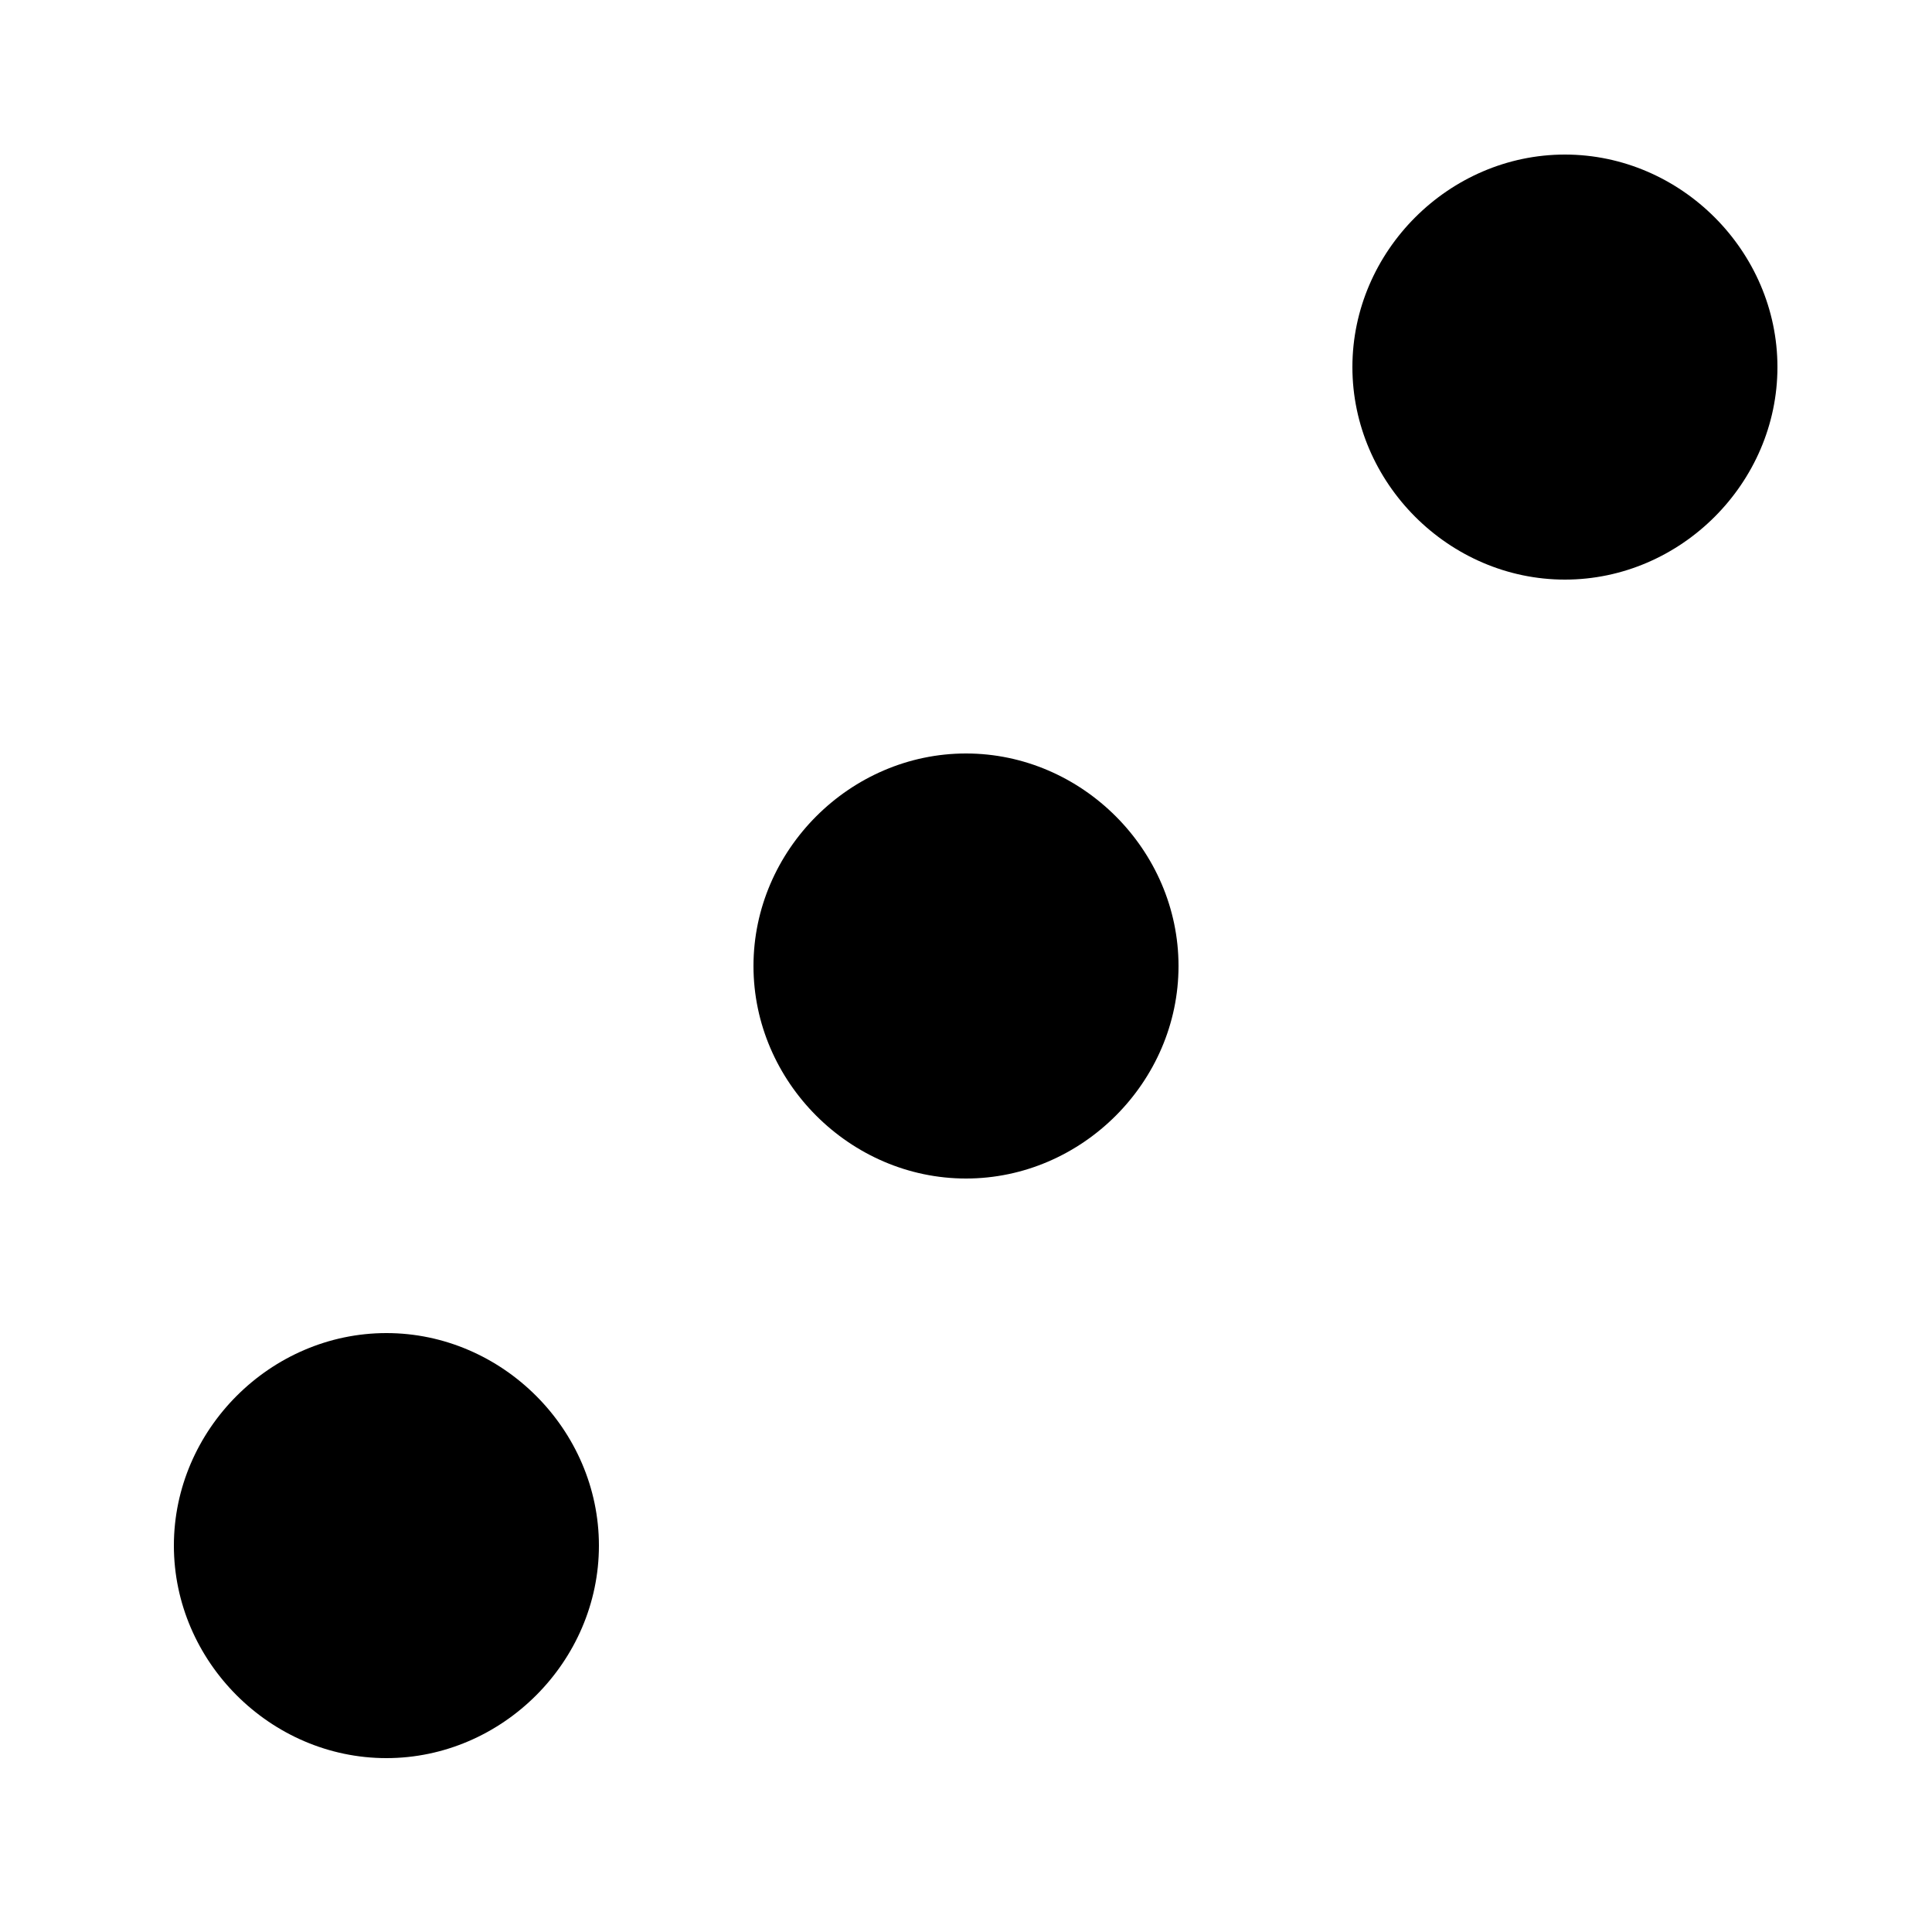 <svg xmlns="http://www.w3.org/2000/svg" width="100" height="100" viewBox="0 0 100 100"><path d="M20 69c0 0 0 0 0 0 -6 0-11 5-11 11 0 6 5 11 11 11 6 0 11-5 11-11 0-6-5-11-11-11Z"/><path d="M50 39c6 0 11 5 11 11 0 6-5 11-11 11 -6 0-11-5-11-11 0-6 5-11 11-11Z"/><path d="M81 8c6 0 11 5 11 11 0 6-5 11-11 11 -6 0-11-5-11-11 0-6 5-11 11-11 0 0 0 0 0 0Z"/></svg>
